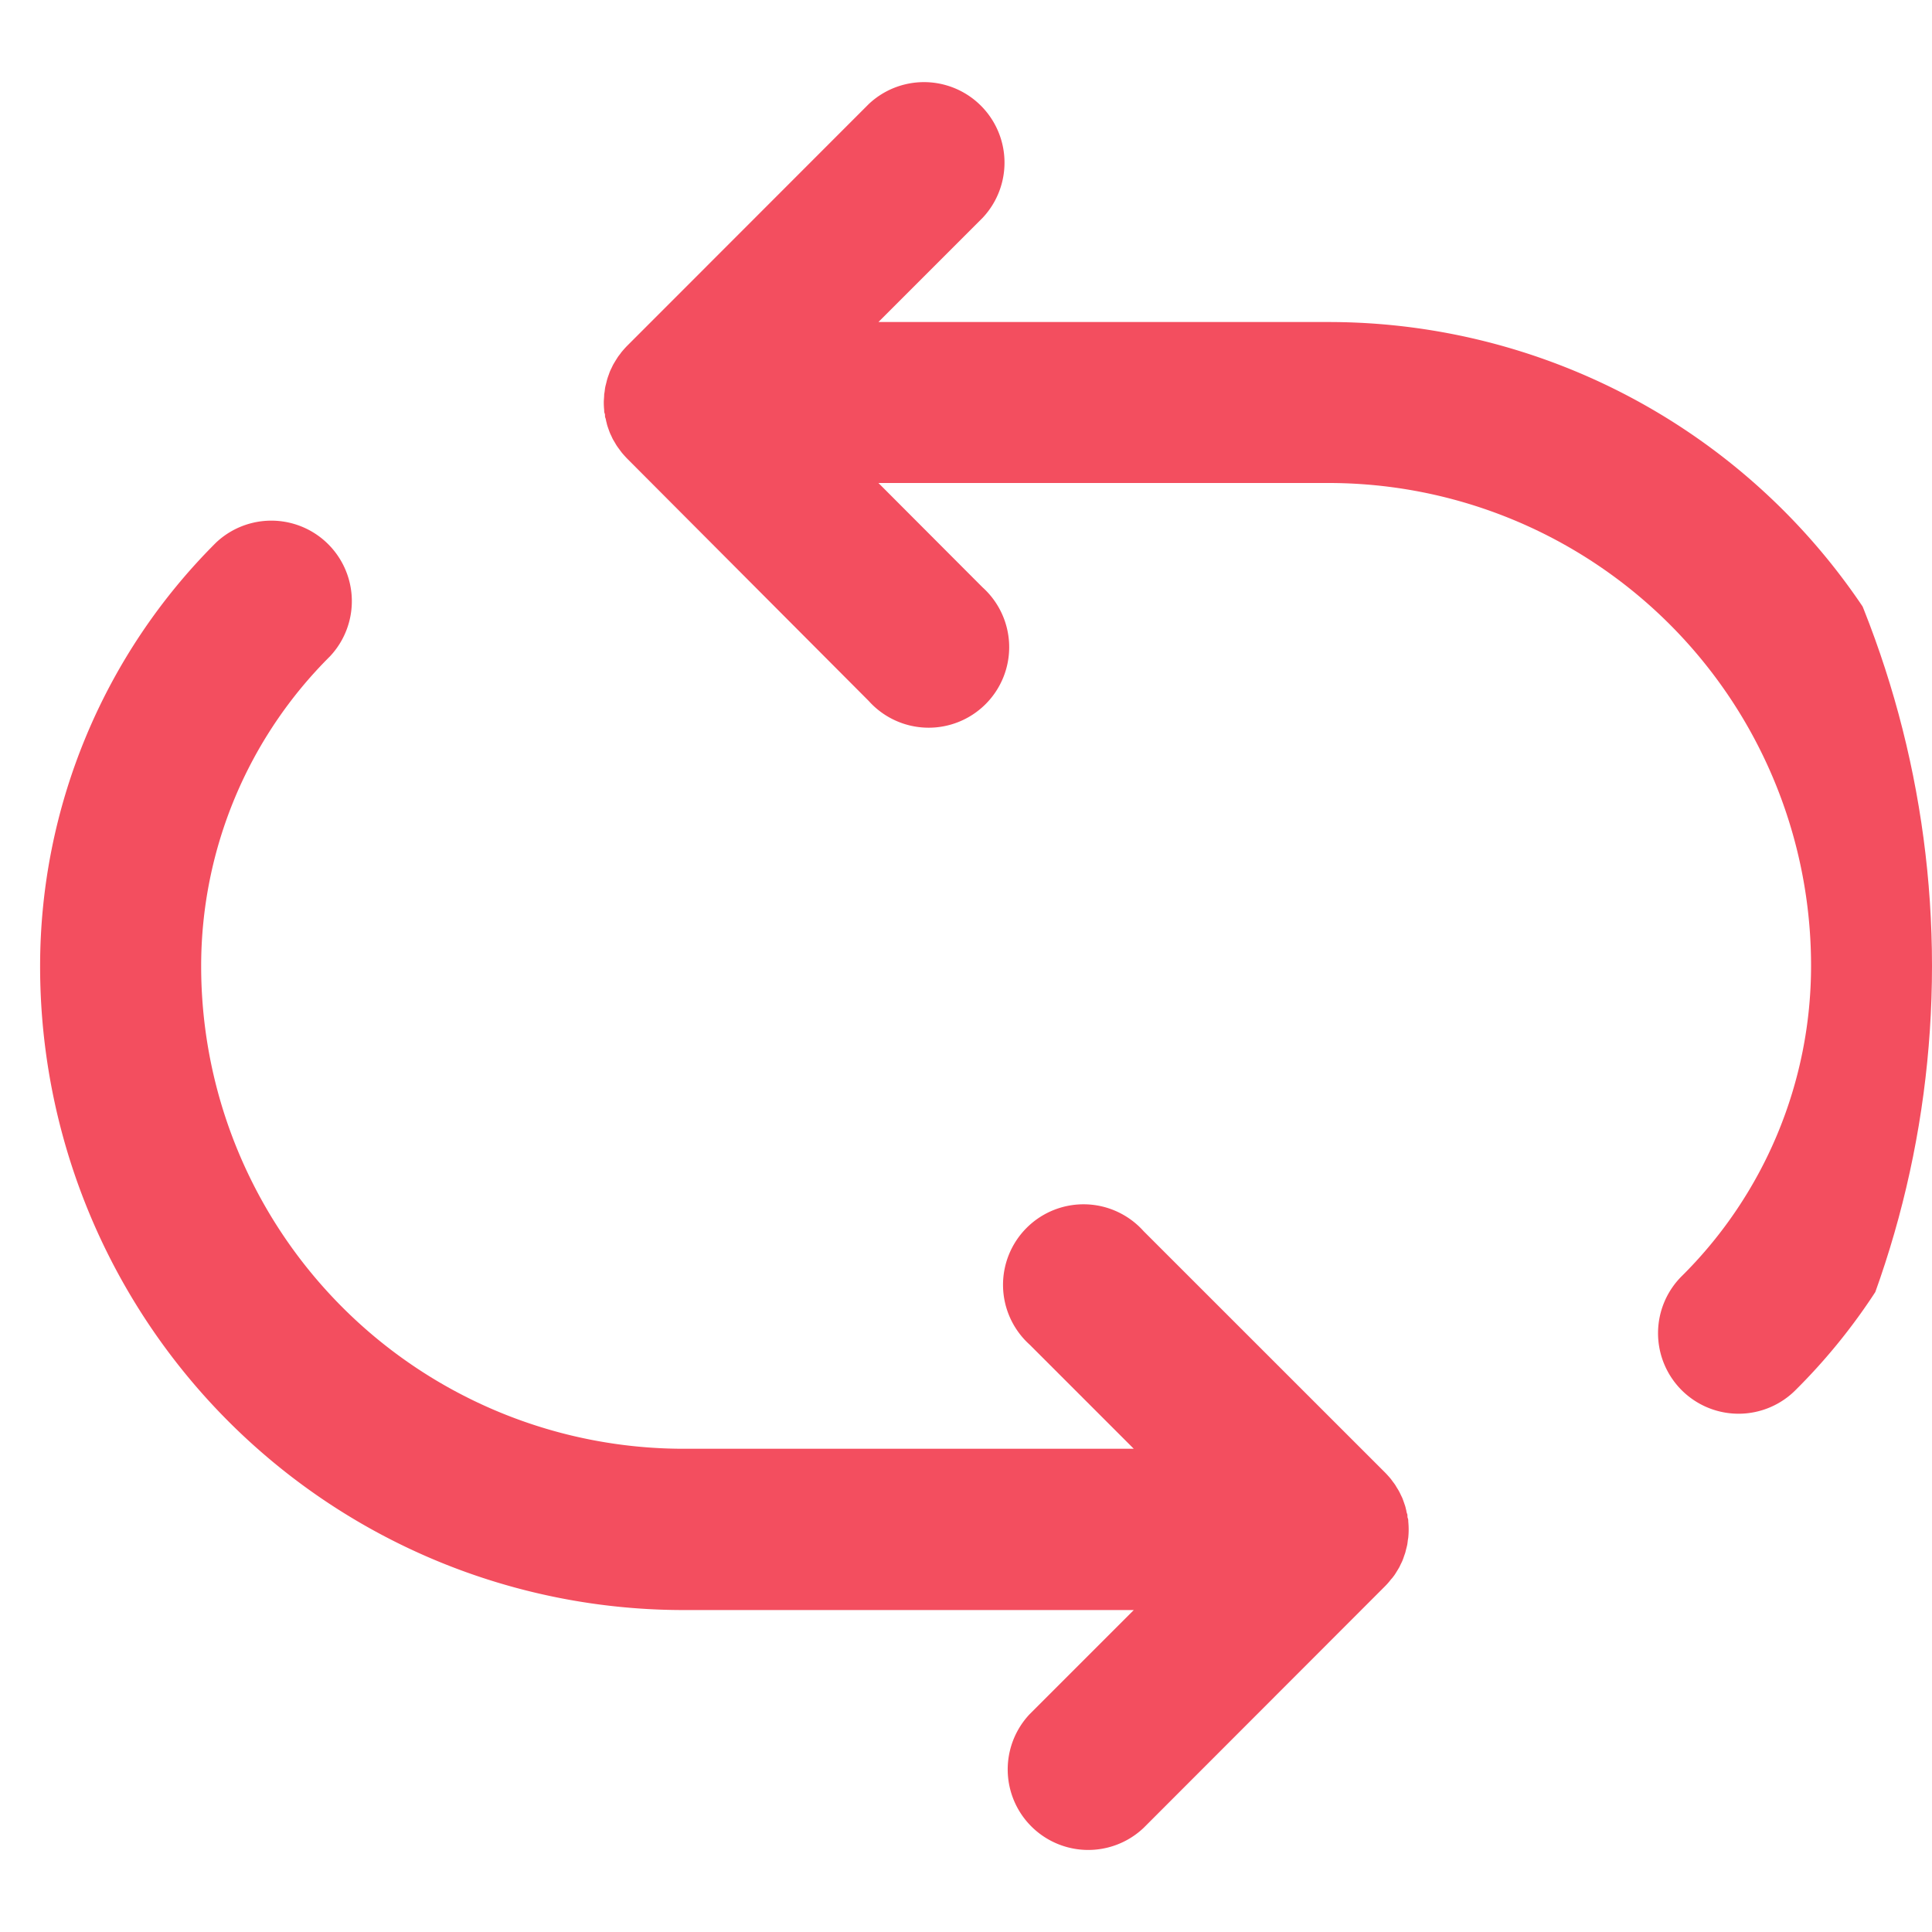 <svg xmlns="http://www.w3.org/2000/svg" xmlns:xlink="http://www.w3.org/1999/xlink" width="25" height="25" viewBox="0 0 25 25"><defs><clipPath id="a"><circle cx="12.5" cy="12.5" r="12.5" fill="#f34e5f"/></clipPath></defs><g clip-path="url(#a)"><g transform="translate(0.519 1.041)"><path d="M16.678,4.167h-5.83l1.347-1.347a1.042,1.042,0,0,0-1.473-1.473L7.6,4.471c-.024.024-.047.05-.069.076s-.018.025-.028.037-.023.029-.033.045-.019.03-.028.045-.017.028-.025.042-.015.031-.023.047-.015.03-.021.045-.011.031-.017.047-.012.033-.017.05-.008.031-.012.047-.009.034-.013.052-.006.037-.008.055-.005.03-.007.046c0,.034-.005.068-.005.1h0q0,.051.005.1c0,.016,0,.031.007.046s0,.037.008.055.008.035.013.052.007.031.012.047.011.033.017.05.011.031.017.046.014.03.021.045.014.032.023.047.017.028.025.042.018.031.028.045.022.03.033.045.018.025.028.037.045.052.069.076L10.722,9.07A1.042,1.042,0,1,0,12.195,7.6L10.848,6.25h5.818a6.245,6.245,0,0,1,6.25,6.25,5.653,5.653,0,0,1-1.666,4.006,1.042,1.042,0,1,0,1.474,1.473A7.735,7.735,0,0,0,25,12.5,8.328,8.328,0,0,0,16.678,4.167Z" transform="translate(0 -1.041)" fill="#f34e5f"/><path d="M17.5,20.415c.011-.015.023-.029.033-.045s.019-.03.028-.045.017-.028.025-.042.015-.031.023-.047.015-.03.021-.045.012-.031.017-.047.012-.033.017-.049.008-.032.012-.047.009-.034.013-.052.006-.037.008-.055.005-.03.007-.046a1.048,1.048,0,0,0,0-.206c0-.015,0-.03-.007-.046s0-.037-.008-.055-.008-.034-.013-.052-.007-.032-.012-.047-.011-.033-.017-.05-.011-.031-.017-.047-.014-.03-.021-.045-.015-.032-.023-.047-.016-.028-.025-.042-.018-.031-.028-.046-.022-.03-.033-.045-.018-.025-.028-.037-.044-.051-.068-.075h0L14.278,15.93A1.042,1.042,0,1,0,12.805,17.4l1.347,1.347H8.334a6.245,6.245,0,0,1-6.25-6.25A5.653,5.653,0,0,1,3.75,8.494,1.042,1.042,0,0,0,2.276,7.022,7.735,7.735,0,0,0,0,12.5a8.328,8.328,0,0,0,8.322,8.334h5.83l-1.347,1.347a1.042,1.042,0,0,0,1.473,1.473L17.4,20.529h0c.024-.024.047-.049.068-.076S17.491,20.427,17.5,20.415Z" transform="translate(0 -1.041)" fill="#f34e5f"/></g></g></svg>